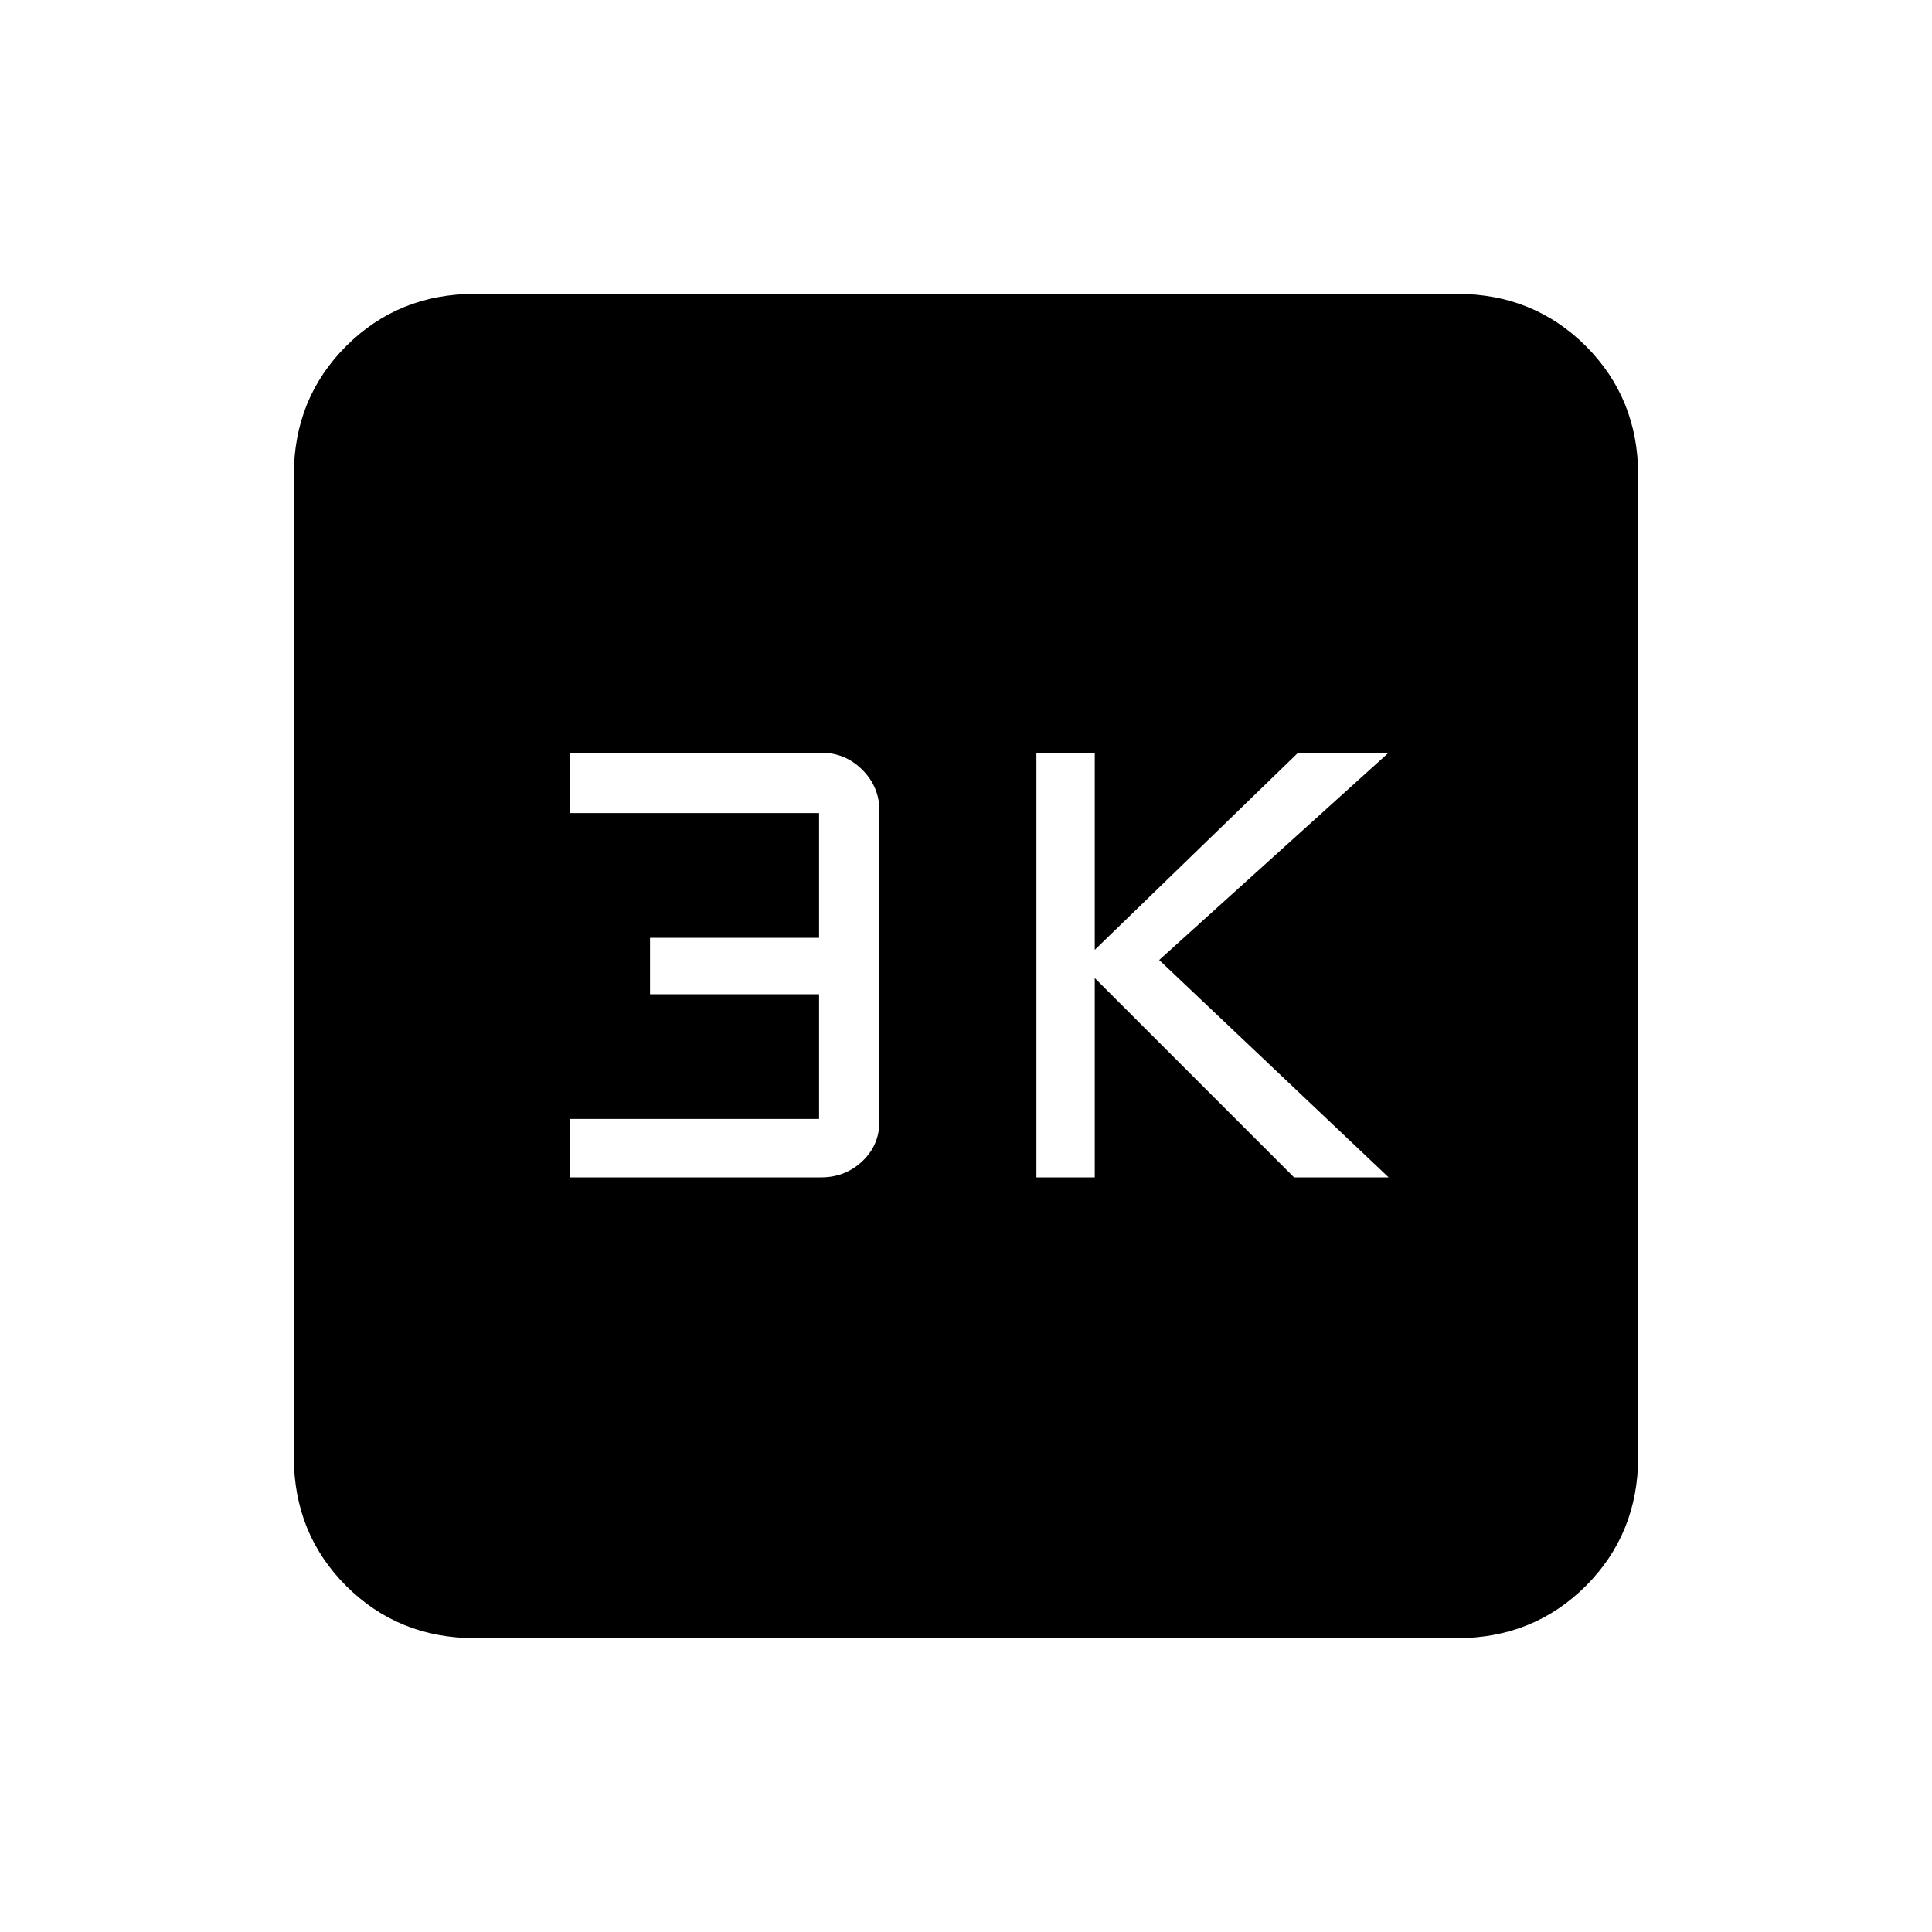 <svg xmlns="http://www.w3.org/2000/svg" height="20" width="20"><path d="M10.729 12.188H11.333V10.125L13.396 12.188H14.375L12 9.938L14.375 7.792H13.438L11.333 9.833V7.792H10.729ZM5.896 12.188H8.5Q8.75 12.188 8.927 12.021Q9.104 11.854 9.104 11.604V8.396Q9.104 8.146 8.927 7.969Q8.75 7.792 8.5 7.792H5.896V8.417H8.479V9.708H6.729V10.292H8.479V11.583H5.896ZM4.917 16.958Q4.125 16.958 3.583 16.417Q3.042 15.875 3.042 15.083V4.917Q3.042 4.125 3.583 3.583Q4.125 3.042 4.917 3.042H15.083Q15.875 3.042 16.417 3.583Q16.958 4.125 16.958 4.917V15.083Q16.958 15.875 16.417 16.417Q15.875 16.958 15.083 16.958Z"/></svg>